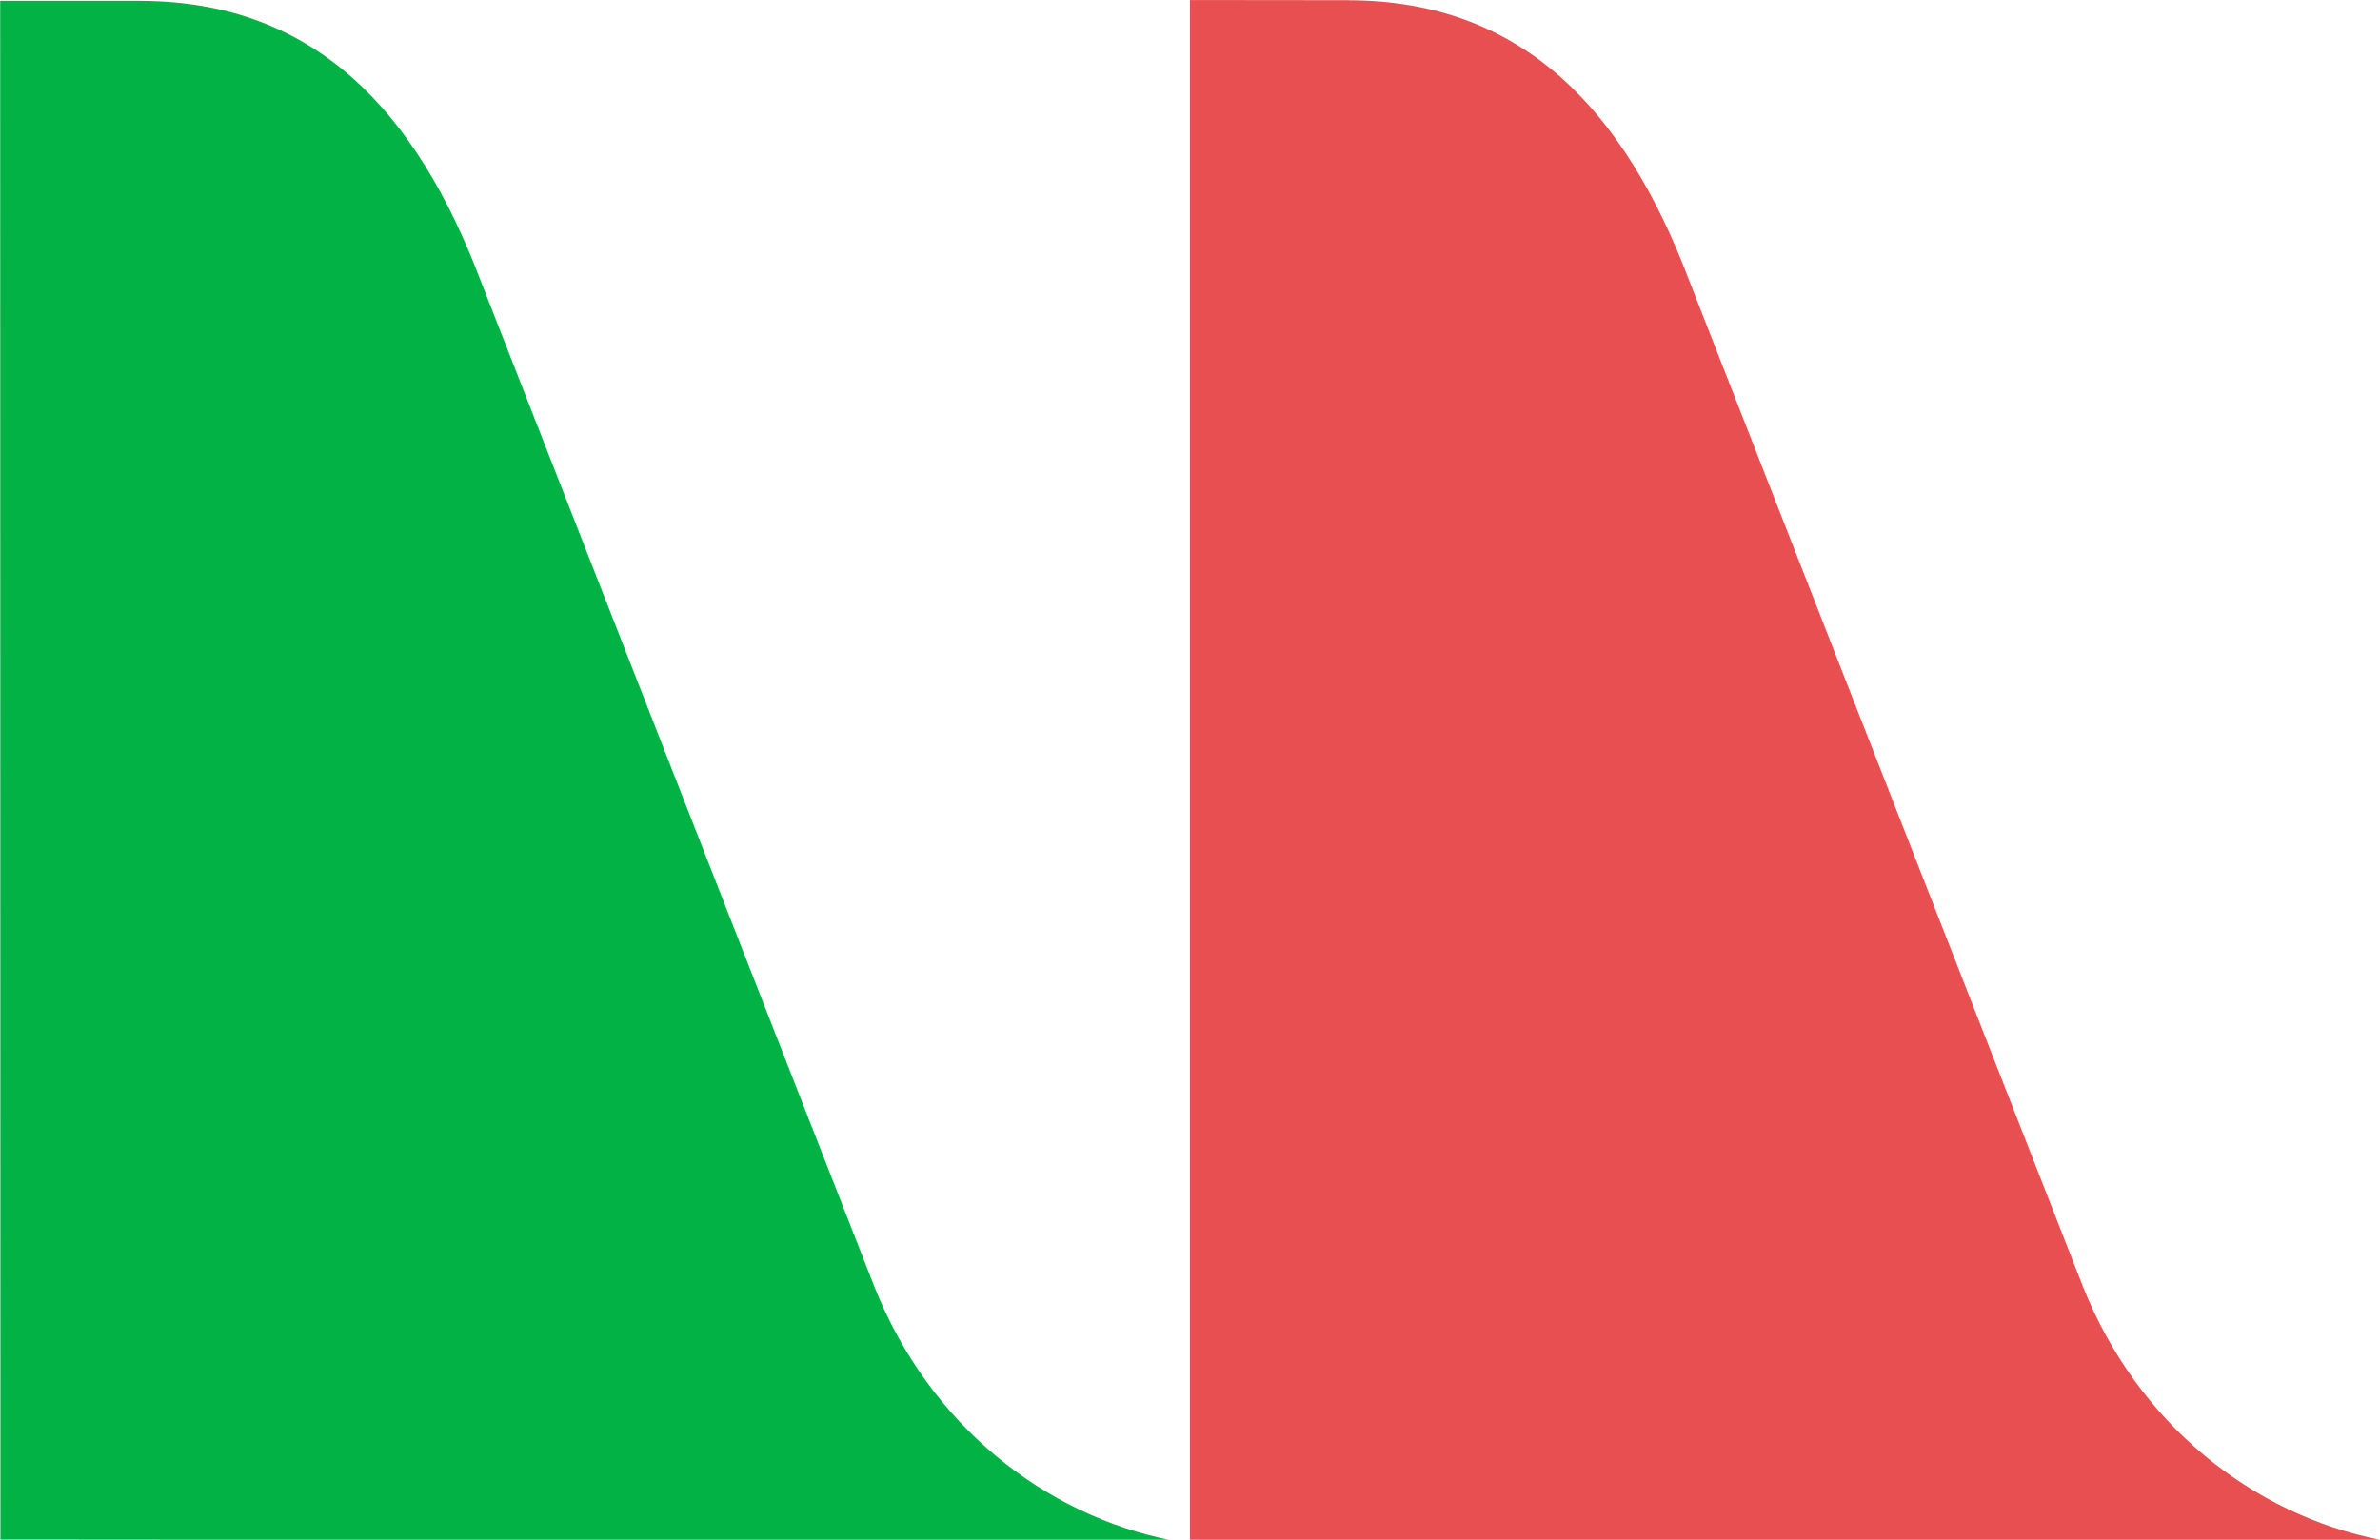<svg xmlns="http://www.w3.org/2000/svg" viewBox="0 0 68 44" width="68" height="44"><g fill-rule="evenodd"><path d="M4.02.023H.005l.007 43.973 33.478.027c-3.65-.719-6.941-3.306-8.508-7.253L13.732 8.02C11.916 3.223 9.026.036 4.02.025z" fill="#02b245"/><path d="M38.544.006L33.999.001v44.001l34.015.004c-3.65-.719-6.94-3.306-8.507-7.253l-11.25-28.75C46.44 3.206 43.55.02 38.544.008z" fill="#e74f50"/></g></svg>
